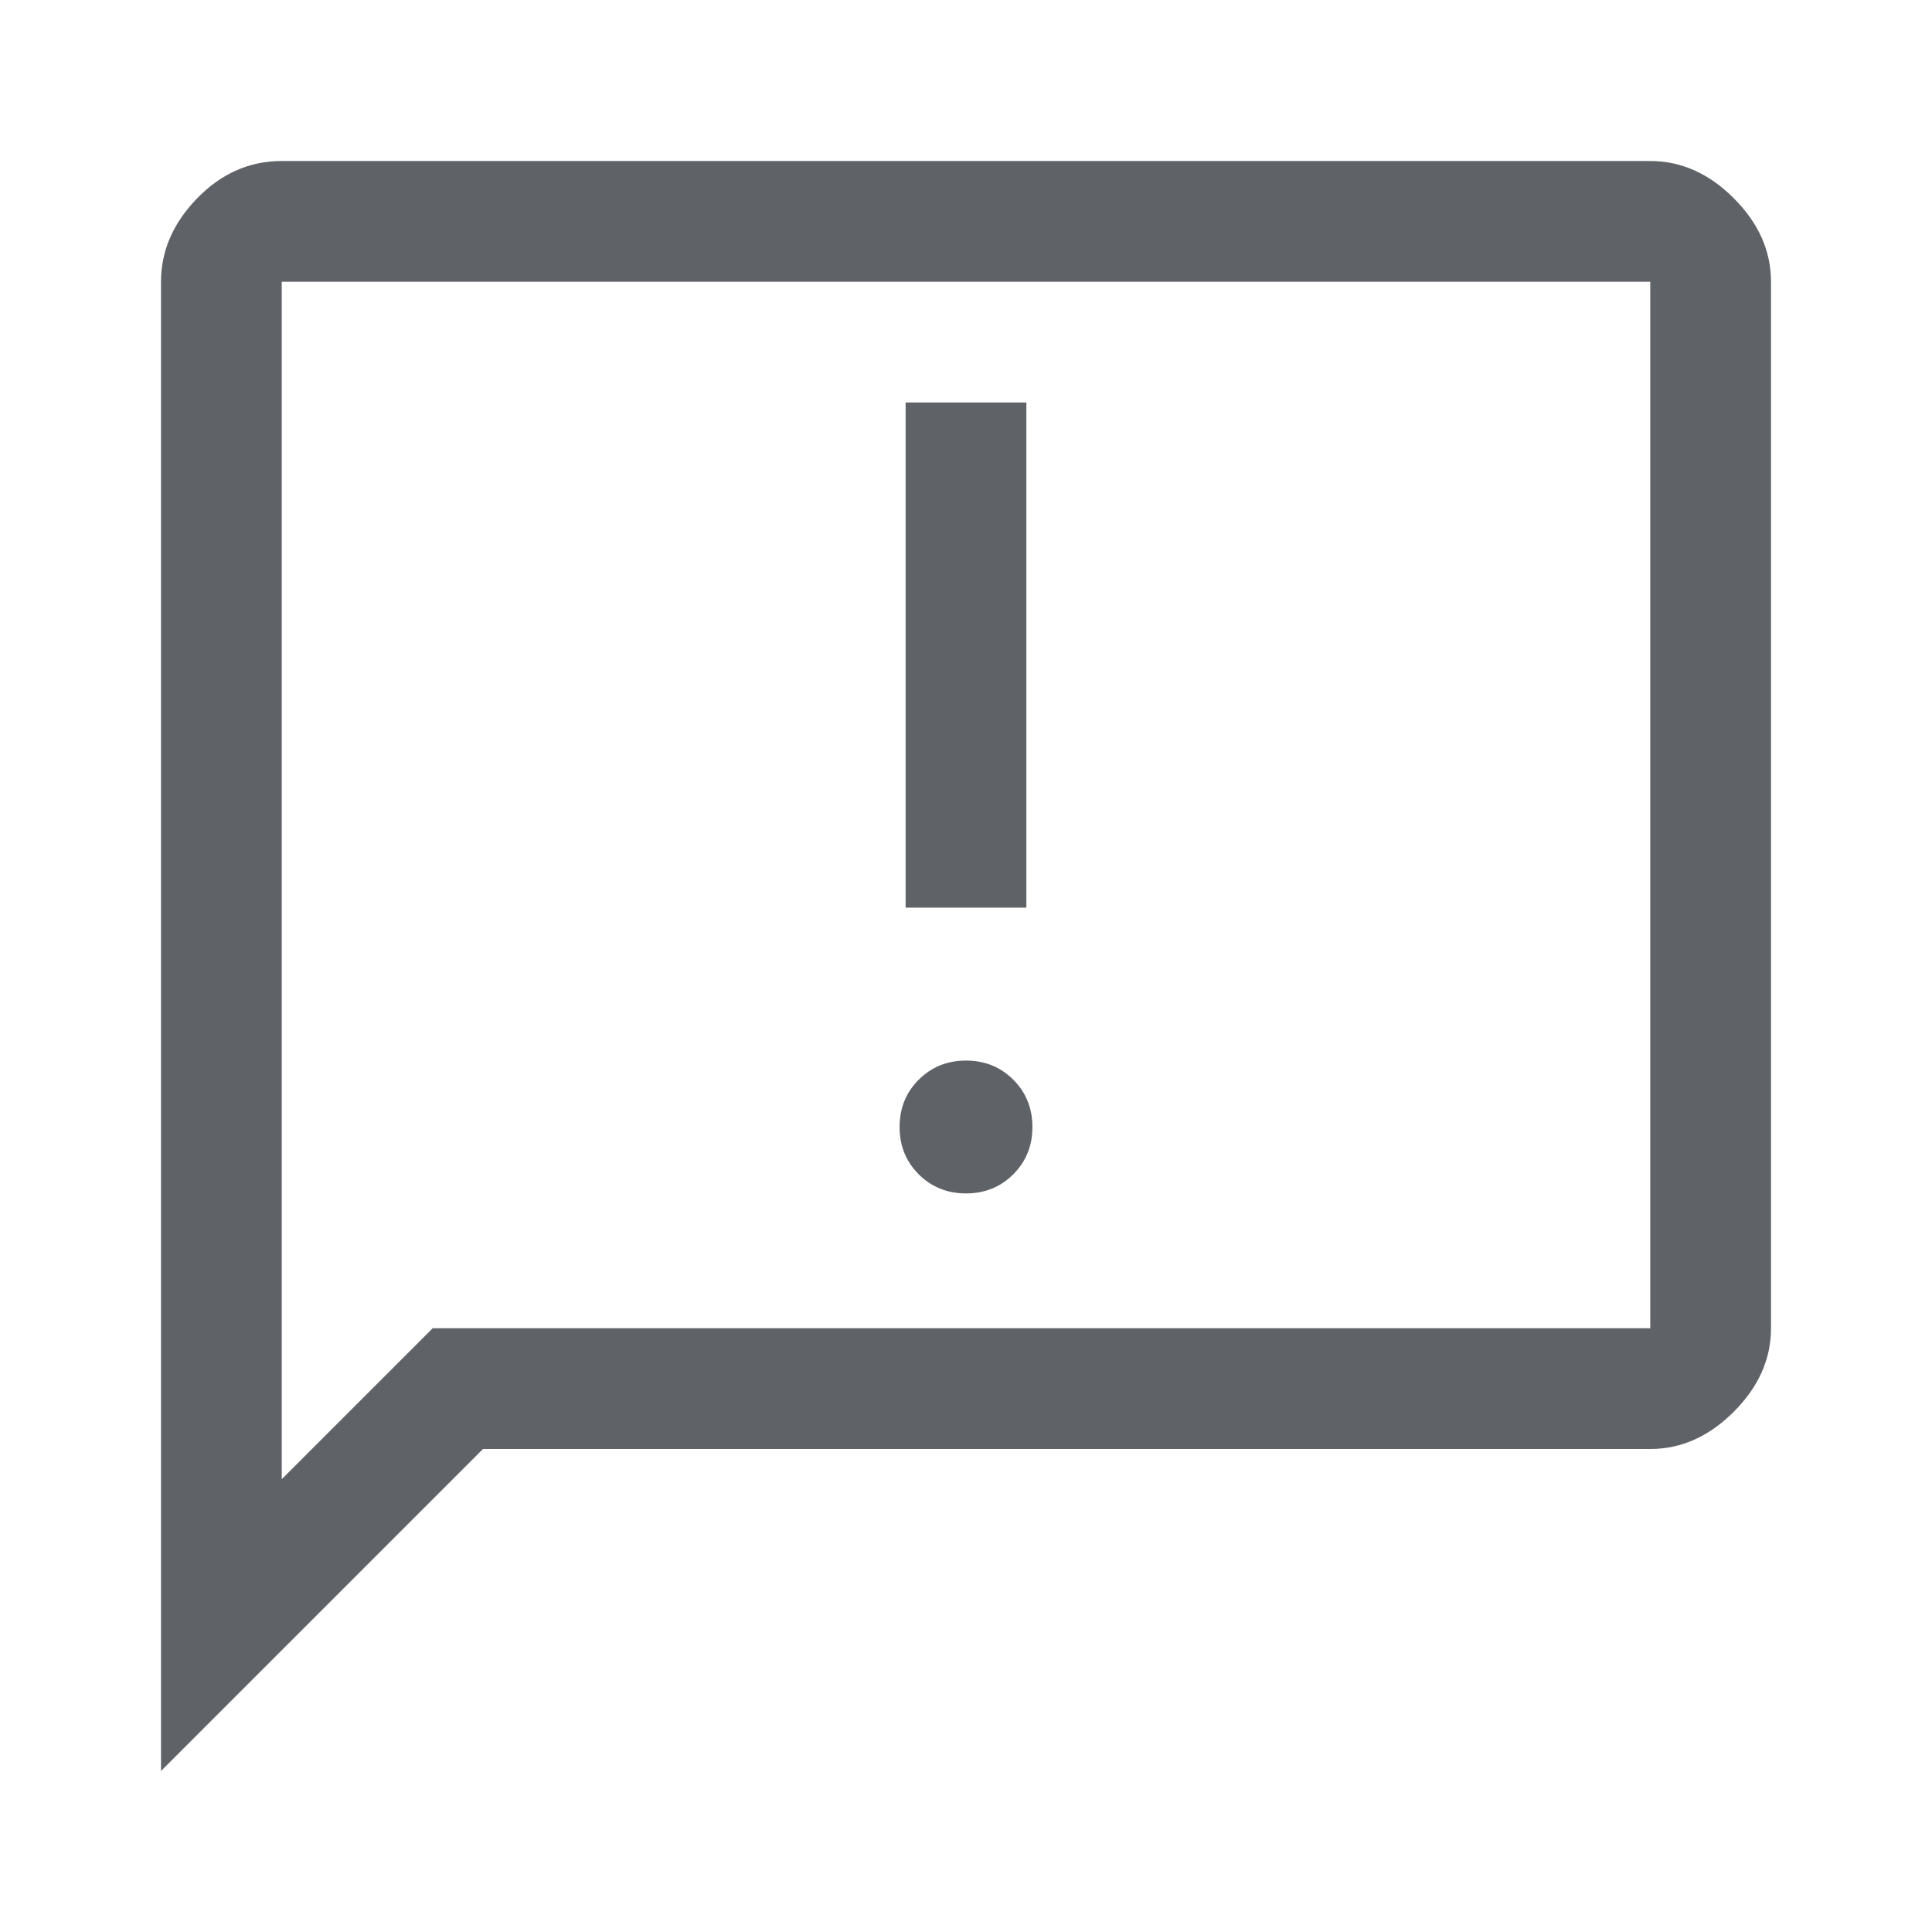 <svg xmlns="http://www.w3.org/2000/svg" fill='#5f6368' height="48" width="48"><path d="M22.5 22.55H25.5V10H22.5ZM24 29.65Q24.7 29.65 25.175 29.175Q25.65 28.7 25.65 28Q25.65 27.3 25.175 26.825Q24.7 26.35 24 26.35Q23.3 26.35 22.825 26.825Q22.35 27.3 22.35 28Q22.35 28.7 22.825 29.175Q23.3 29.65 24 29.65ZM4 44V7Q4 5.85 4.9 4.925Q5.8 4 7 4H41Q42.15 4 43.075 4.925Q44 5.85 44 7V33Q44 34.15 43.075 35.075Q42.15 36 41 36H12ZM7 36.75 10.75 33H41Q41 33 41 33Q41 33 41 33V7Q41 7 41 7Q41 7 41 7H7Q7 7 7 7Q7 7 7 7ZM7 7Q7 7 7 7Q7 7 7 7Q7 7 7 7Q7 7 7 7V33Q7 33 7 33Q7 33 7 33V36.75Z"/></svg>